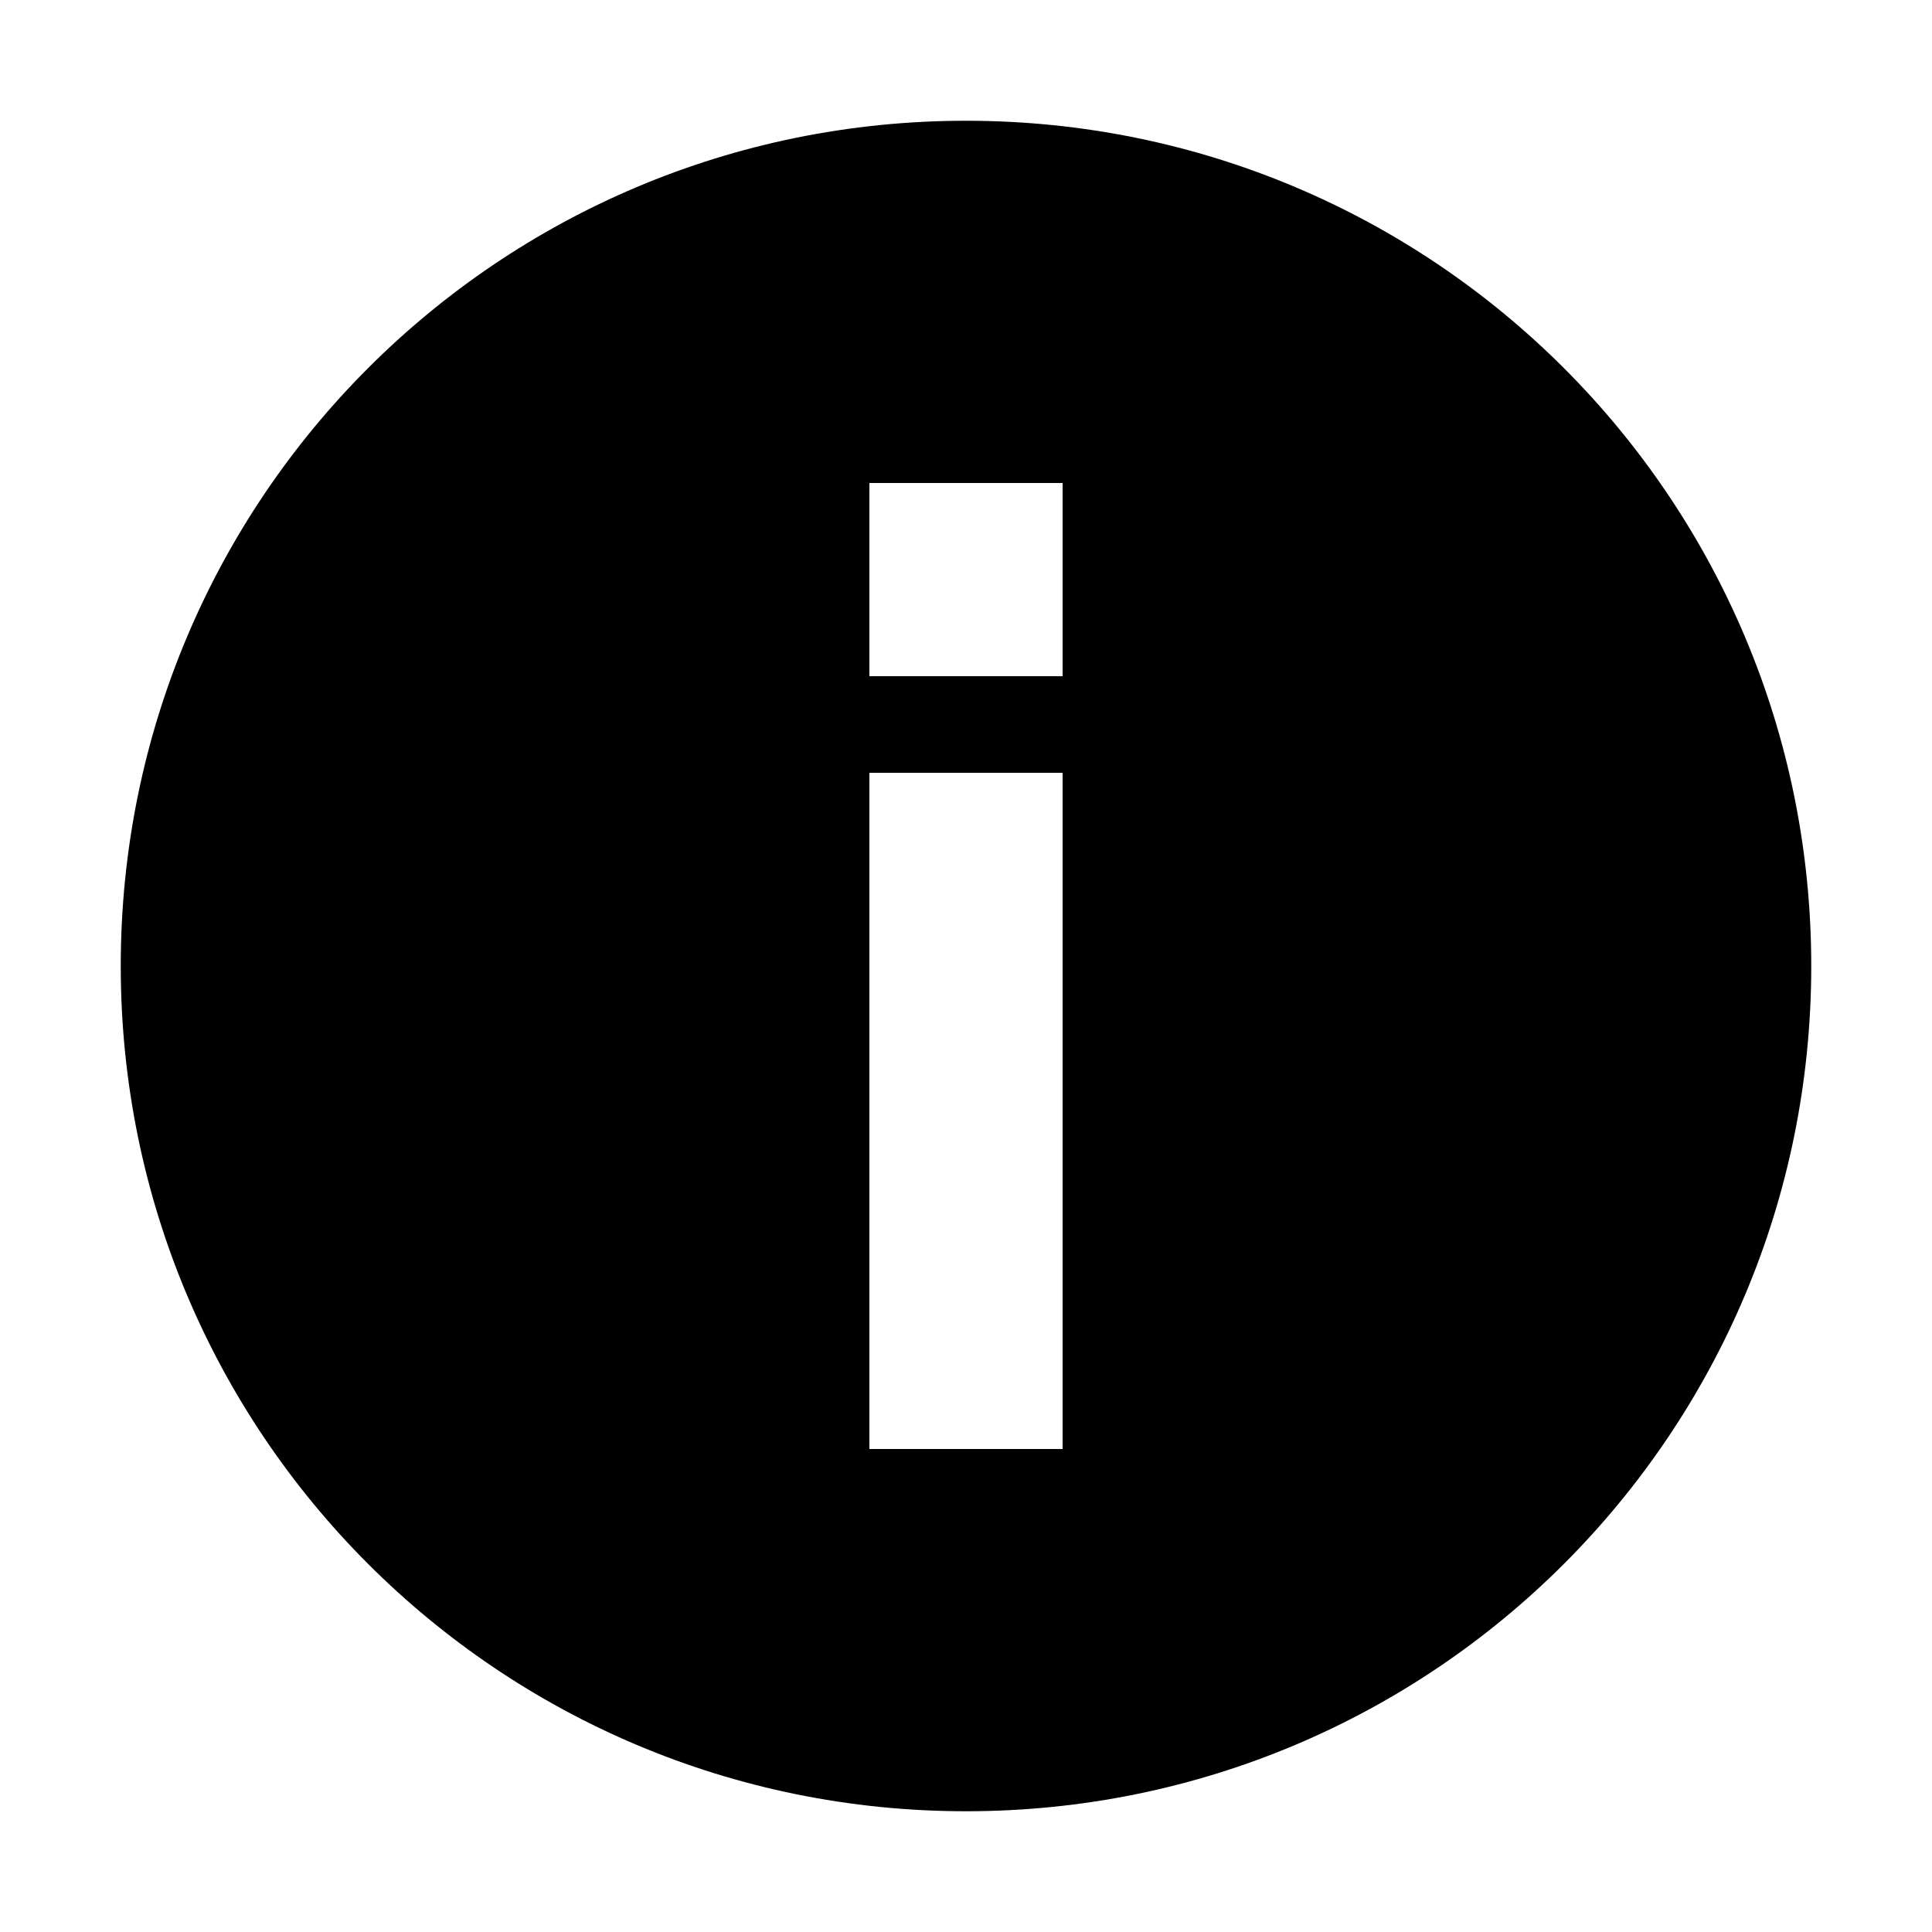 <svg xmlns="http://www.w3.org/2000/svg" width="32" height="32" viewBox="0 0 32 32">
  <path fill-rule="evenodd" d="M2 16C2 8.258 8.258 2 16 2s14 6.258 14 14-6.258 14-14 14S2 23.742 2 16zm15.6-4.8h-3.2V8h3.2v3.2zm0 12.8h-3.2V12.8h3.2V24z" clip-rule="evenodd"/>
</svg>
